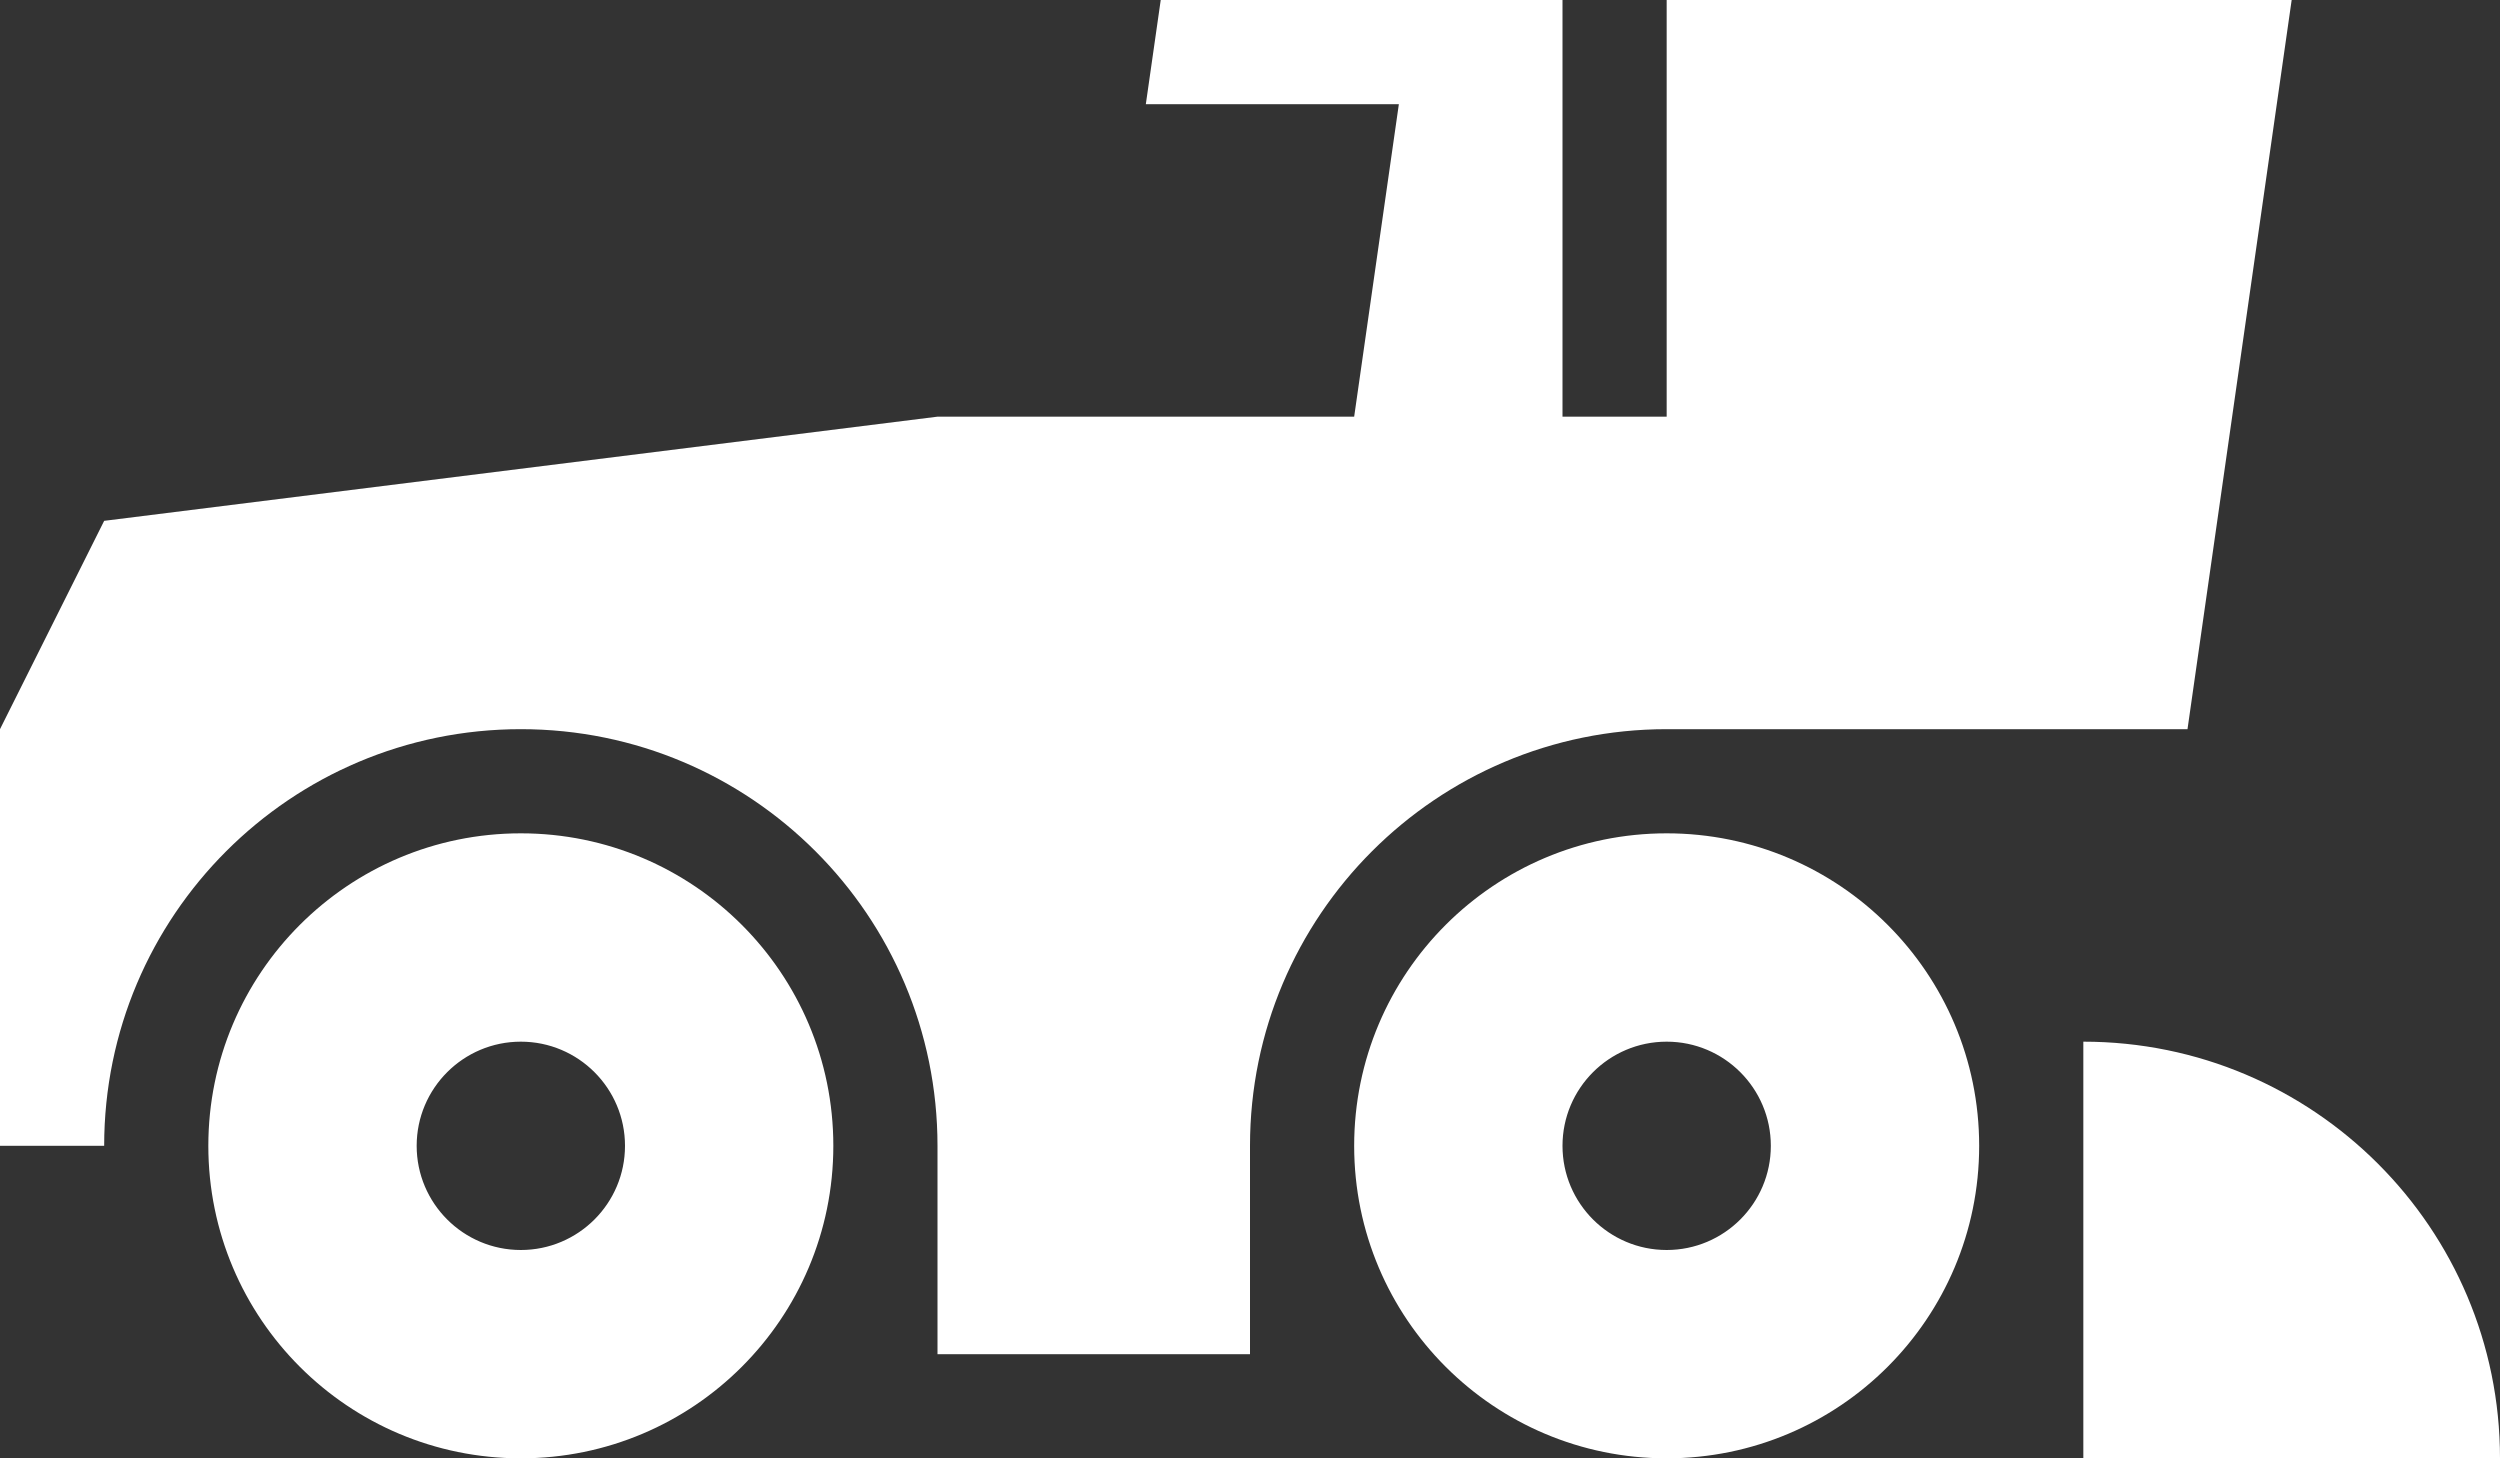 <?xml version="1.0" encoding="UTF-8"?>
<svg width="24px" height="14px" viewBox="0 0 24 14" version="1.1" xmlns="http://www.w3.org/2000/svg" xmlns:xlink="http://www.w3.org/1999/xlink">
    <rect x="0" y="0" width="24" height="14" fill="#333333" stroke="none"/>
    <!-- Generator: Sketch 48.2 (47327) - http://www.bohemiancoding.com/sketch -->
    <title>Group 4</title>
    <desc>Created with Sketch.</desc>
    <defs></defs>
    <g id="Шаблон" stroke="none" stroke-width="1" fill="none" fill-rule="evenodd">
        <g id="Group-4" transform="translate(-1, -3)">
            <polygon id="Fill-17" points="0 20 26 20 26 0 0 0"></polygon>
            <path style="fill: #ffffff" d="M17,11 C18.657,11 20,12.343 20,14 C20,15.657 18.657,17 17,17 C15.343,17 14,15.657 14,14 C14,12.343 15.343,11 17,11 Z M6,11 C7.657,11 9,12.343 9,14 C9,15.657 7.657,17 6,17 C4.343,17 3,15.657 3,14 C3,12.343 4.343,11 6,11 Z M25,17 L21,17 L21,13 C23.209,13 25,14.791 25,17 Z M17,3 L23,3 L22,10 L17,10 C14.791,10 13,11.791 13,14 L13,16 L10,16 L10,14 C10,11.791 8.209,10 6,10 C3.791,10 2,11.791 2,14 L1,14 L1,10 L2,8 L10,7 L14,7 L14.429,4 L12,4 L12.143,3 L14.571,3 L16,3 L16,4 L16,7 L17,7 L17,3 Z M6,15 C6.552,15 7,14.552 7,14 C7,13.448 6.552,13 6,13 C5.448,13 5,13.448 5,14 C5,14.552 5.448,15 6,15 Z M17,15 C17.552,15 18,14.552 18,14 C18,13.448 17.552,13 17,13 C16.448,13 16,13.448 16,14 C16,14.552 16.448,15 17,15 Z" id="Combined-Shape" fill="#202020"></path>
        </g>
    </g>
</svg>